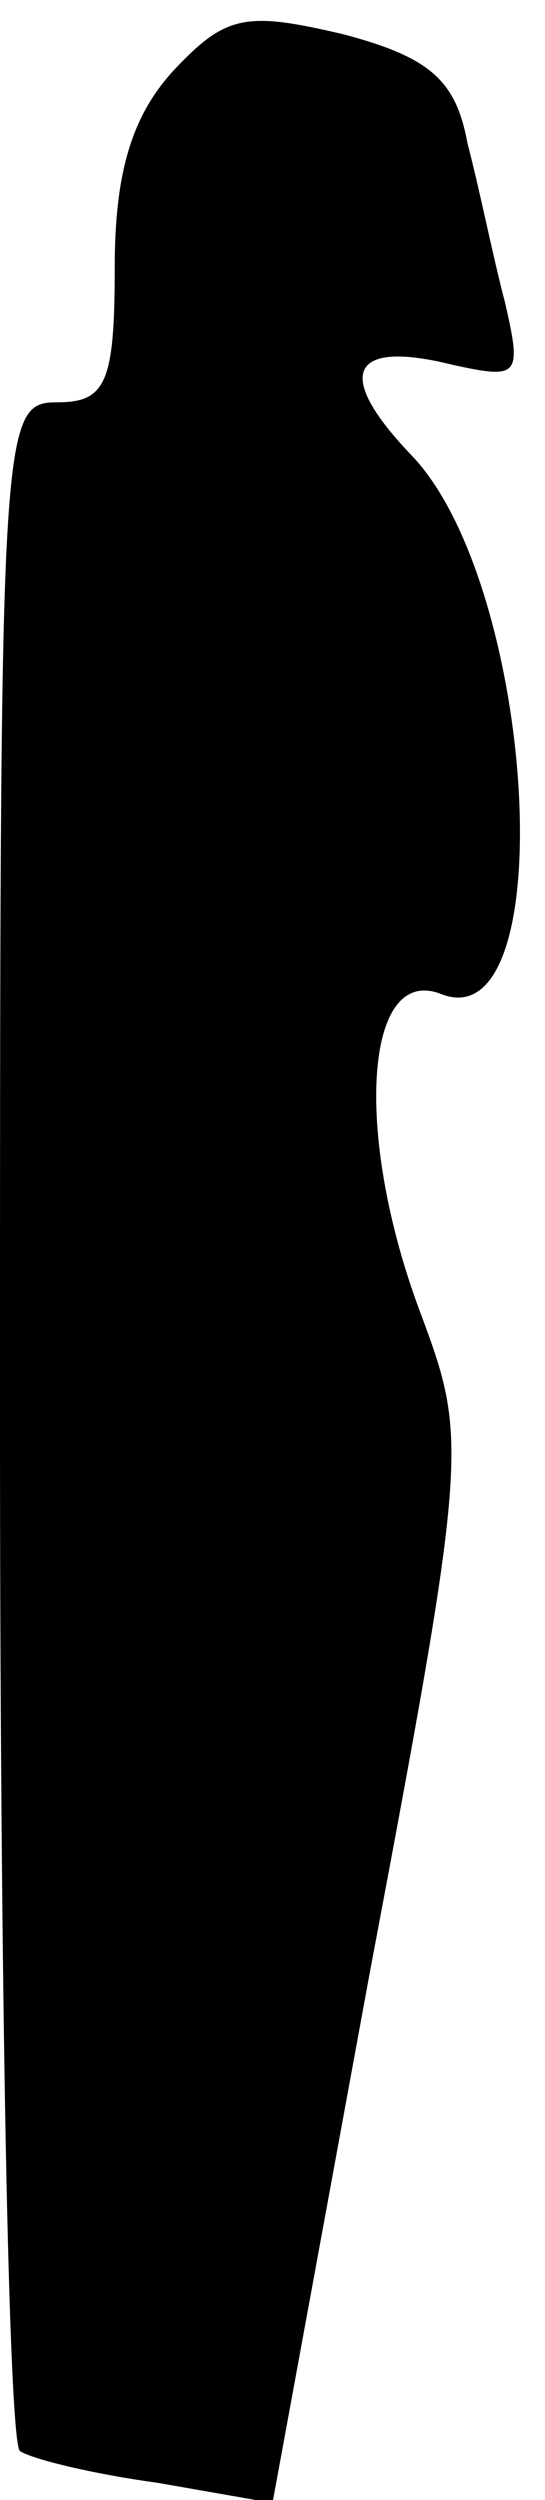 <?xml version="1.0" standalone="no"?>
<!DOCTYPE svg PUBLIC "-//W3C//DTD SVG 20010904//EN"
 "http://www.w3.org/TR/2001/REC-SVG-20010904/DTD/svg10.dtd">
<svg version="1.0" xmlns="http://www.w3.org/2000/svg"
 width="19pt" height="87pt" viewBox="0 0 19 87"
 preserveAspectRatio="xMidYMid meet">
<g transform="translate(0,87) scale(0.1,-0.1)"
fill="#000000" stroke="none">
<path fill="#000000" stroke="none" d="M61 846 c-15 -16 -21 -36 -21 -69 0
-40 -3 -47 -20 -47 -20 0 -20 -7 -20 -354 0 -195 3 -357 7 -359 5 -3 26 -8 48
-11 l40 -7 34 185 c34 180 34 185 18 228 -24 63 -20 123 7 112 42 -16 33 141
-10 187 -28 29 -22 41 14 32 23 -5 24 -4 18 22 -4 15 -9 40 -13 55 -4 22 -13
30 -43 38 -34 8 -41 7 -59 -12z"/>
</g>
</svg>

